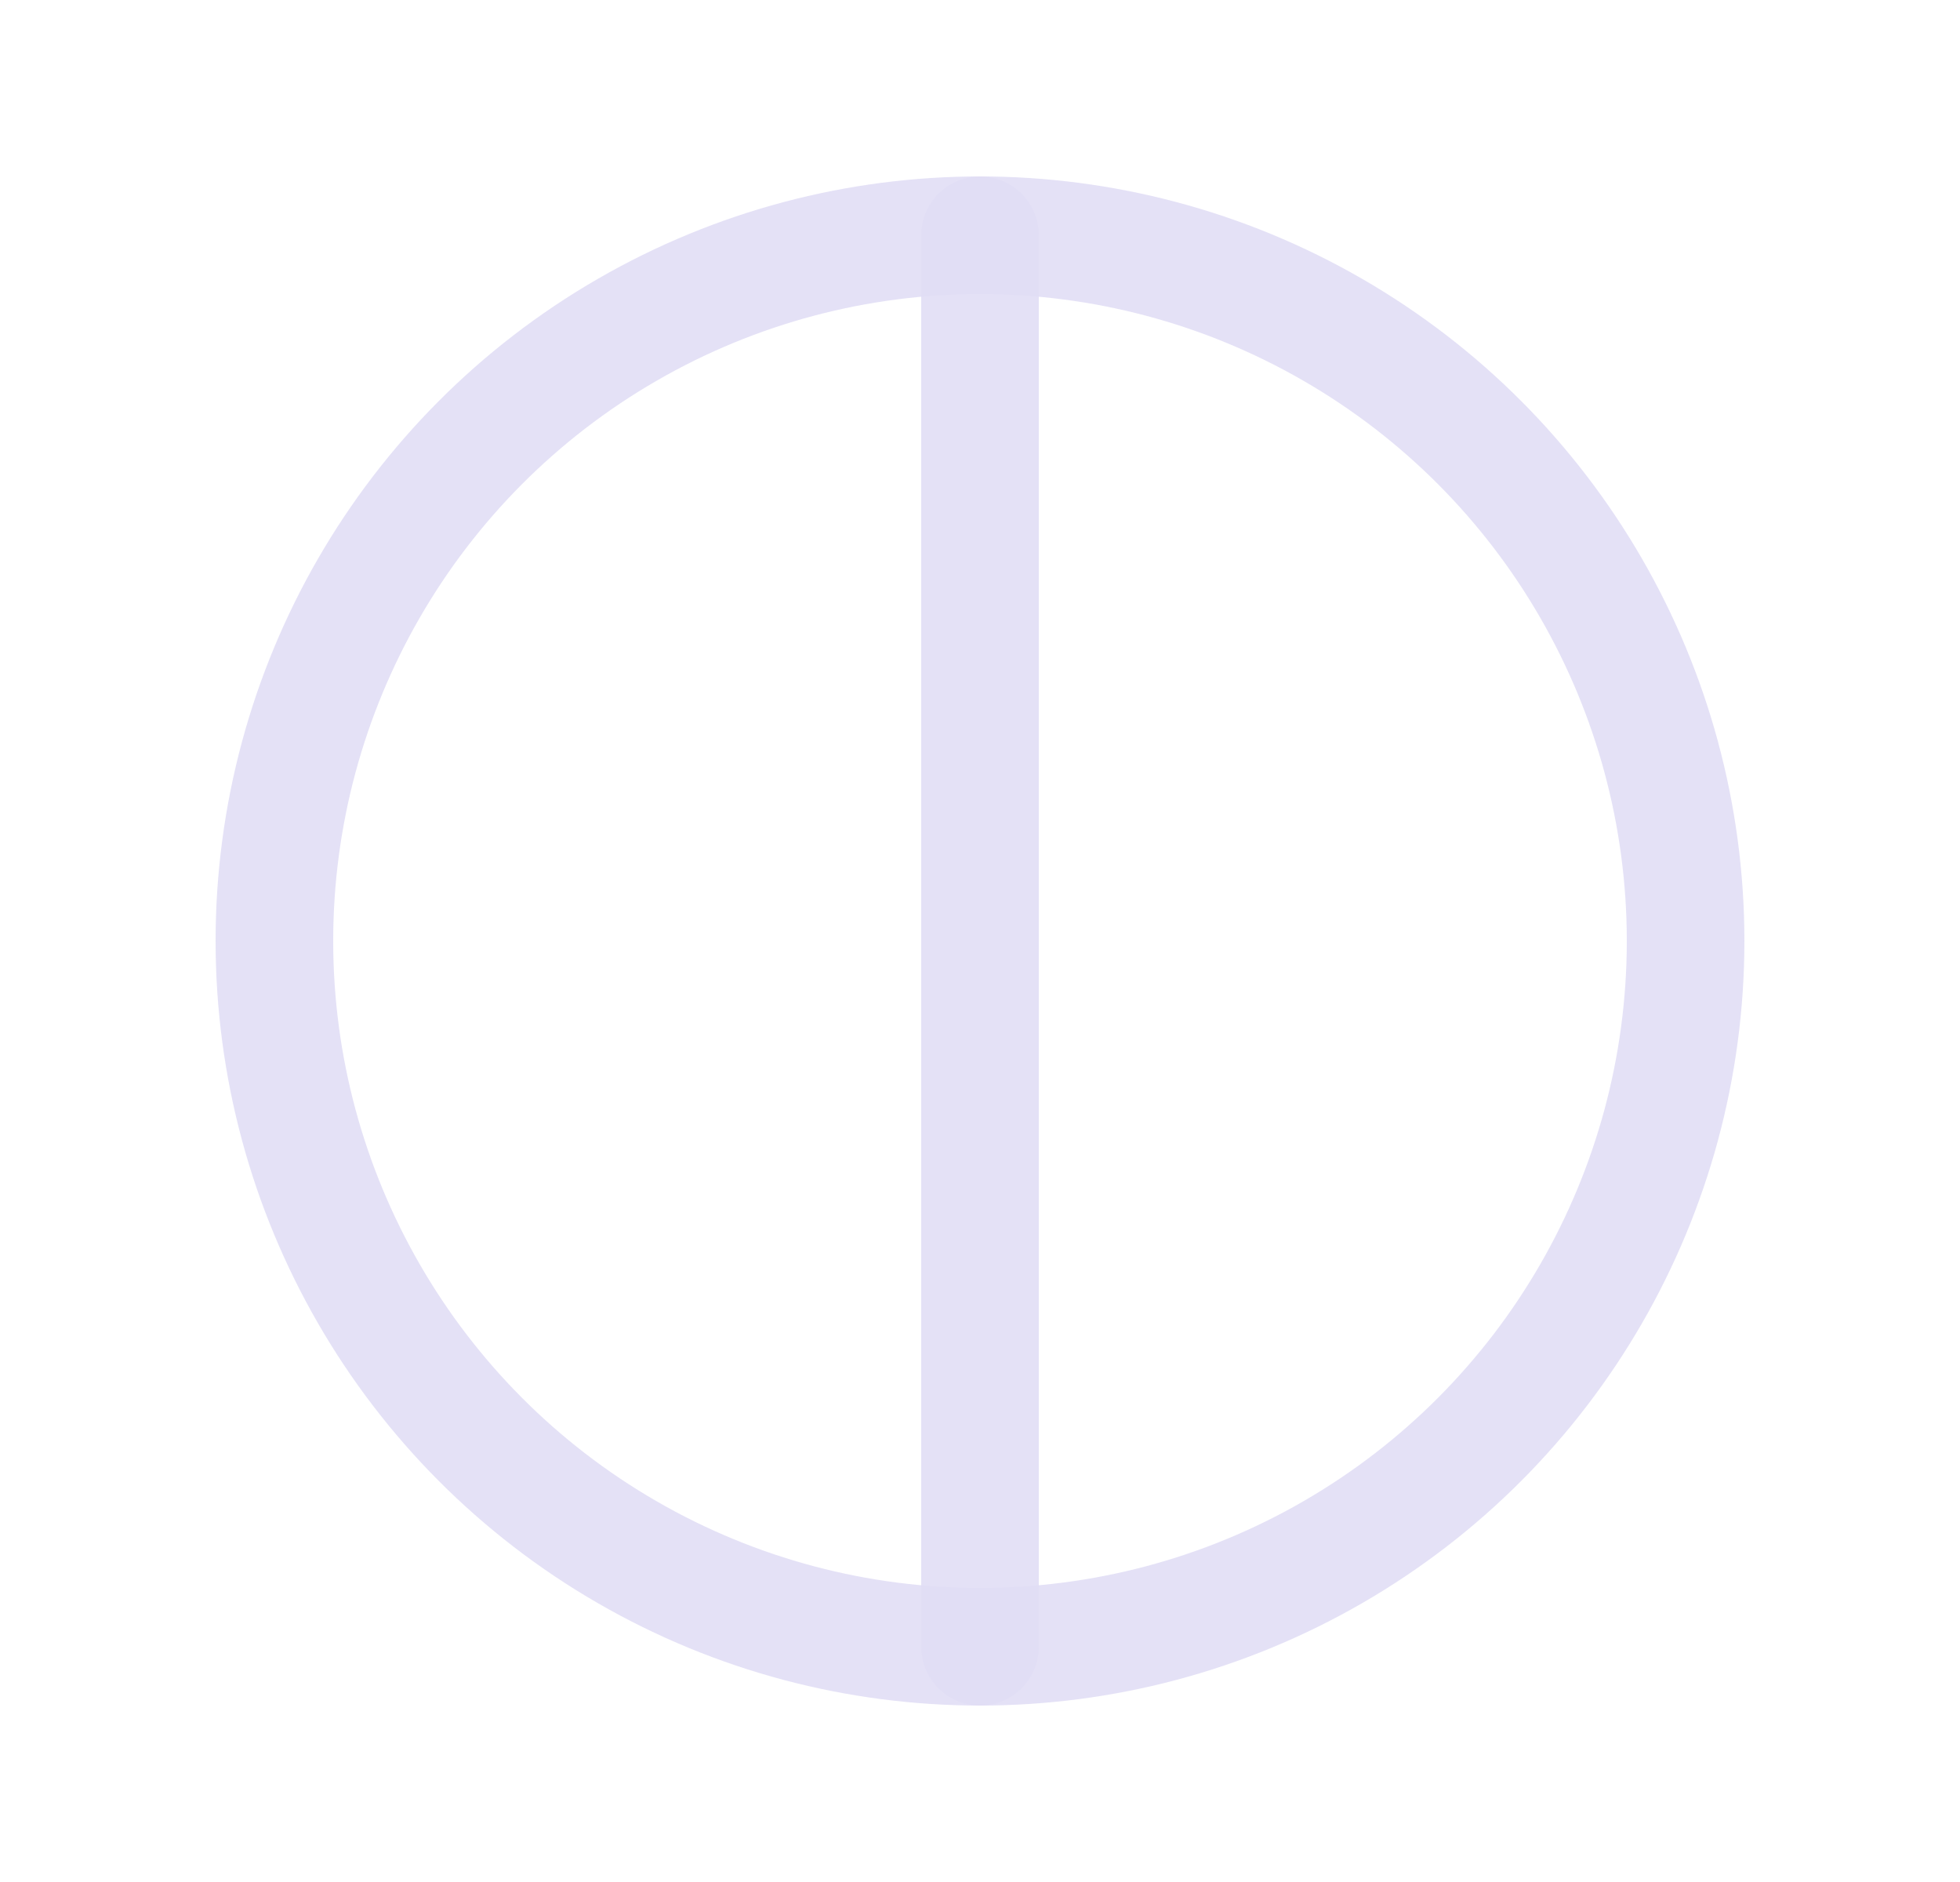 <svg width="25" height="24" viewBox="0 0 25 24" fill="none" xmlns="http://www.w3.org/2000/svg">
<circle cx="12.5" cy="12" r="9" stroke="#E1DEF5" stroke-opacity="0.9" stroke-width="1.5" stroke-linecap="round" stroke-linejoin="round"/>
<path d="M12.5 3V21" stroke="#E1DEF5" stroke-opacity="0.9" stroke-width="1.5" stroke-linecap="round" stroke-linejoin="round"/>
</svg>
